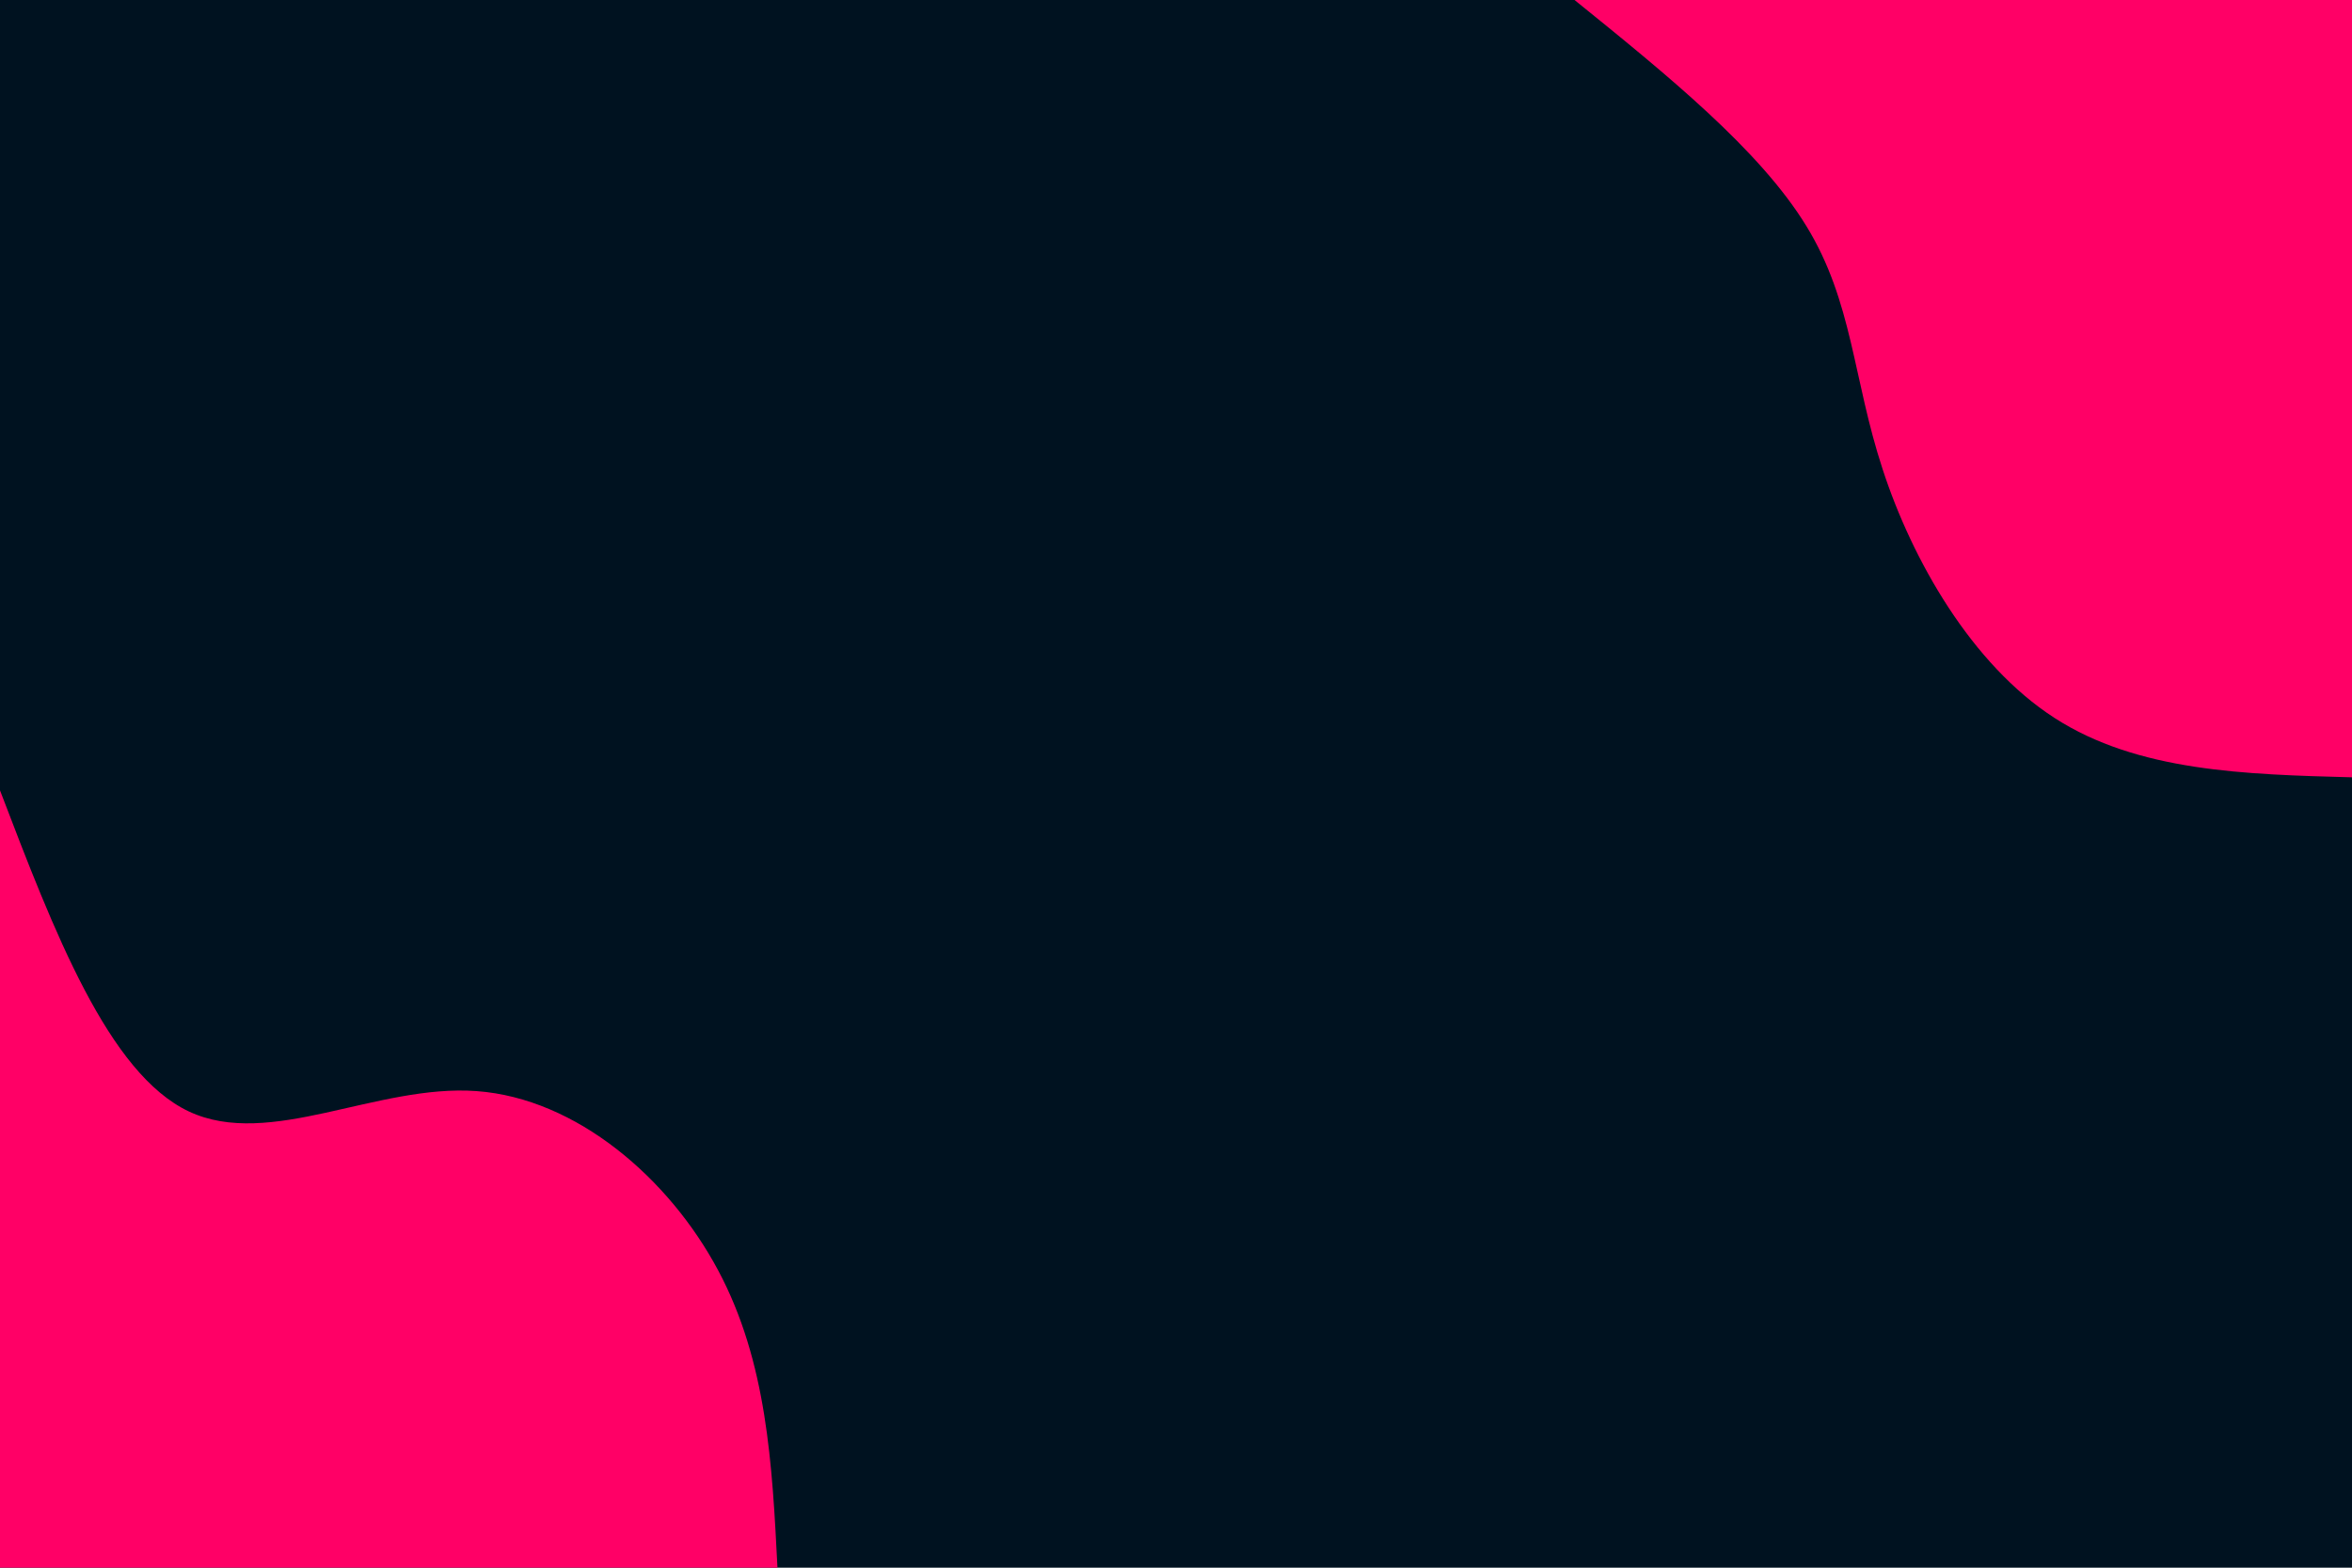 <svg id="visual" viewBox="0 0 900 600" width="900" height="600" xmlns="http://www.w3.org/2000/svg" xmlns:xlink="http://www.w3.org/1999/xlink" version="1.1"><rect x="0" y="0" width="900" height="600" fill="#001220"></rect><defs><linearGradient id="grad1_0" x1="33.3%" y1="0%" x2="100%" y2="100%"><stop offset="20%" stop-color="#001220" stop-opacity="1"></stop><stop offset="80%" stop-color="#001220" stop-opacity="1"></stop></linearGradient></defs><defs><linearGradient id="grad2_0" x1="0%" y1="0%" x2="66.7%" y2="100%"><stop offset="20%" stop-color="#001220" stop-opacity="1"></stop><stop offset="80%" stop-color="#001220" stop-opacity="1"></stop></linearGradient></defs><g transform="translate(900, 0)"><path d="M0 297.5C-41 296.4 -82 295.3 -113.8 274.8C-145.6 254.3 -168.3 214.3 -179.6 179.6C-191 144.9 -191 115.5 -208.8 86.5C-226.6 57.4 -262 28.7 -297.5 0L0 0Z" fill="#FF0066"></path></g><g transform="translate(0, 600)"><path d="M0 -297.5C20.7 -243.3 41.5 -189.1 72.3 -174.6C103.2 -160.1 144.2 -185.2 182.4 -182.4C220.7 -179.6 256.1 -148.9 274.8 -113.8C293.5 -78.8 295.5 -39.4 297.5 0L0 0Z" fill="#FF0066"></path></g></svg>